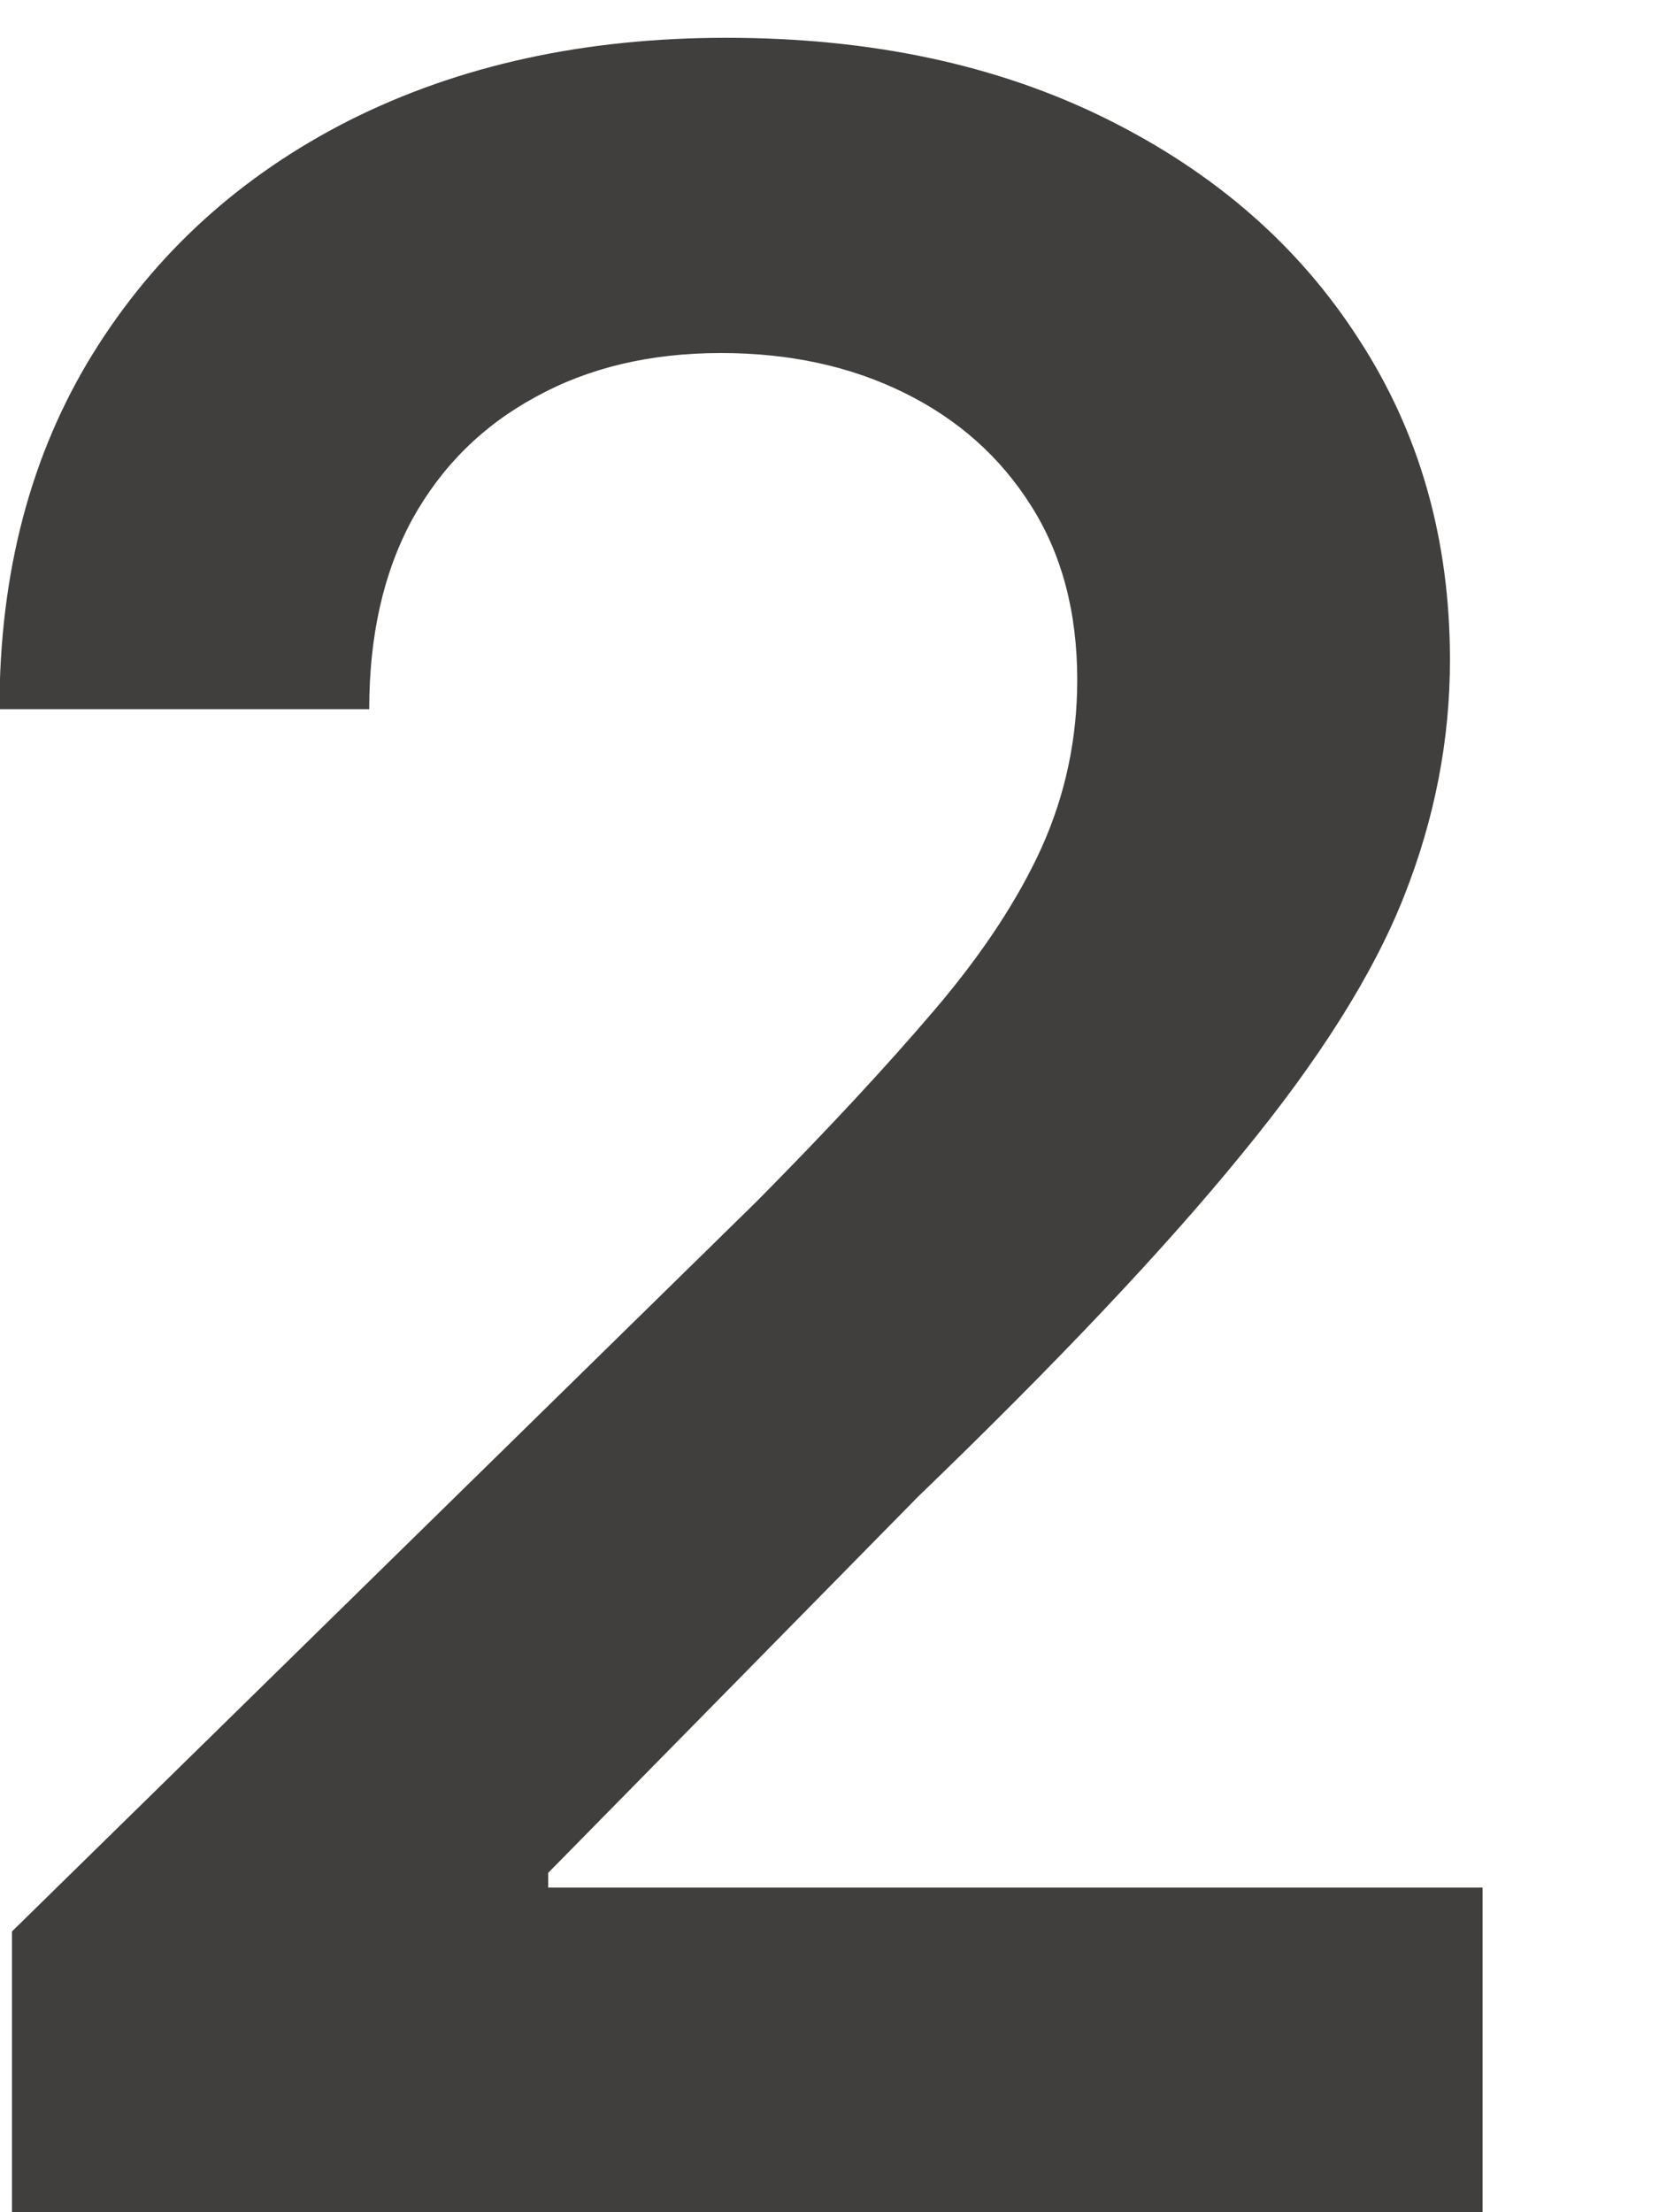 <svg width="9" height="12" viewBox="0 0 9 12" fill="none" xmlns="http://www.w3.org/2000/svg">
<path d="M0.065 12V10.477L4.105 6.517C4.491 6.127 4.813 5.78 5.071 5.477C5.329 5.174 5.522 4.881 5.651 4.597C5.779 4.312 5.844 4.009 5.844 3.688C5.844 3.32 5.76 3.006 5.594 2.744C5.427 2.479 5.198 2.275 4.906 2.131C4.615 1.987 4.283 1.915 3.912 1.915C3.529 1.915 3.194 1.994 2.906 2.153C2.618 2.309 2.395 2.53 2.236 2.818C2.08 3.106 2.003 3.449 2.003 3.847H-0.003C-0.003 3.108 0.166 2.466 0.503 1.92C0.84 1.375 1.304 0.953 1.895 0.653C2.49 0.354 3.171 0.205 3.94 0.205C4.721 0.205 5.406 0.35 5.997 0.642C6.588 0.934 7.046 1.333 7.372 1.841C7.702 2.348 7.866 2.928 7.866 3.58C7.866 4.015 7.783 4.443 7.616 4.864C7.45 5.284 7.156 5.75 6.736 6.261C6.319 6.773 5.734 7.392 4.98 8.119L2.974 10.159V10.239H8.043V12H0.065Z" fill="#403F3D"/>
</svg>
